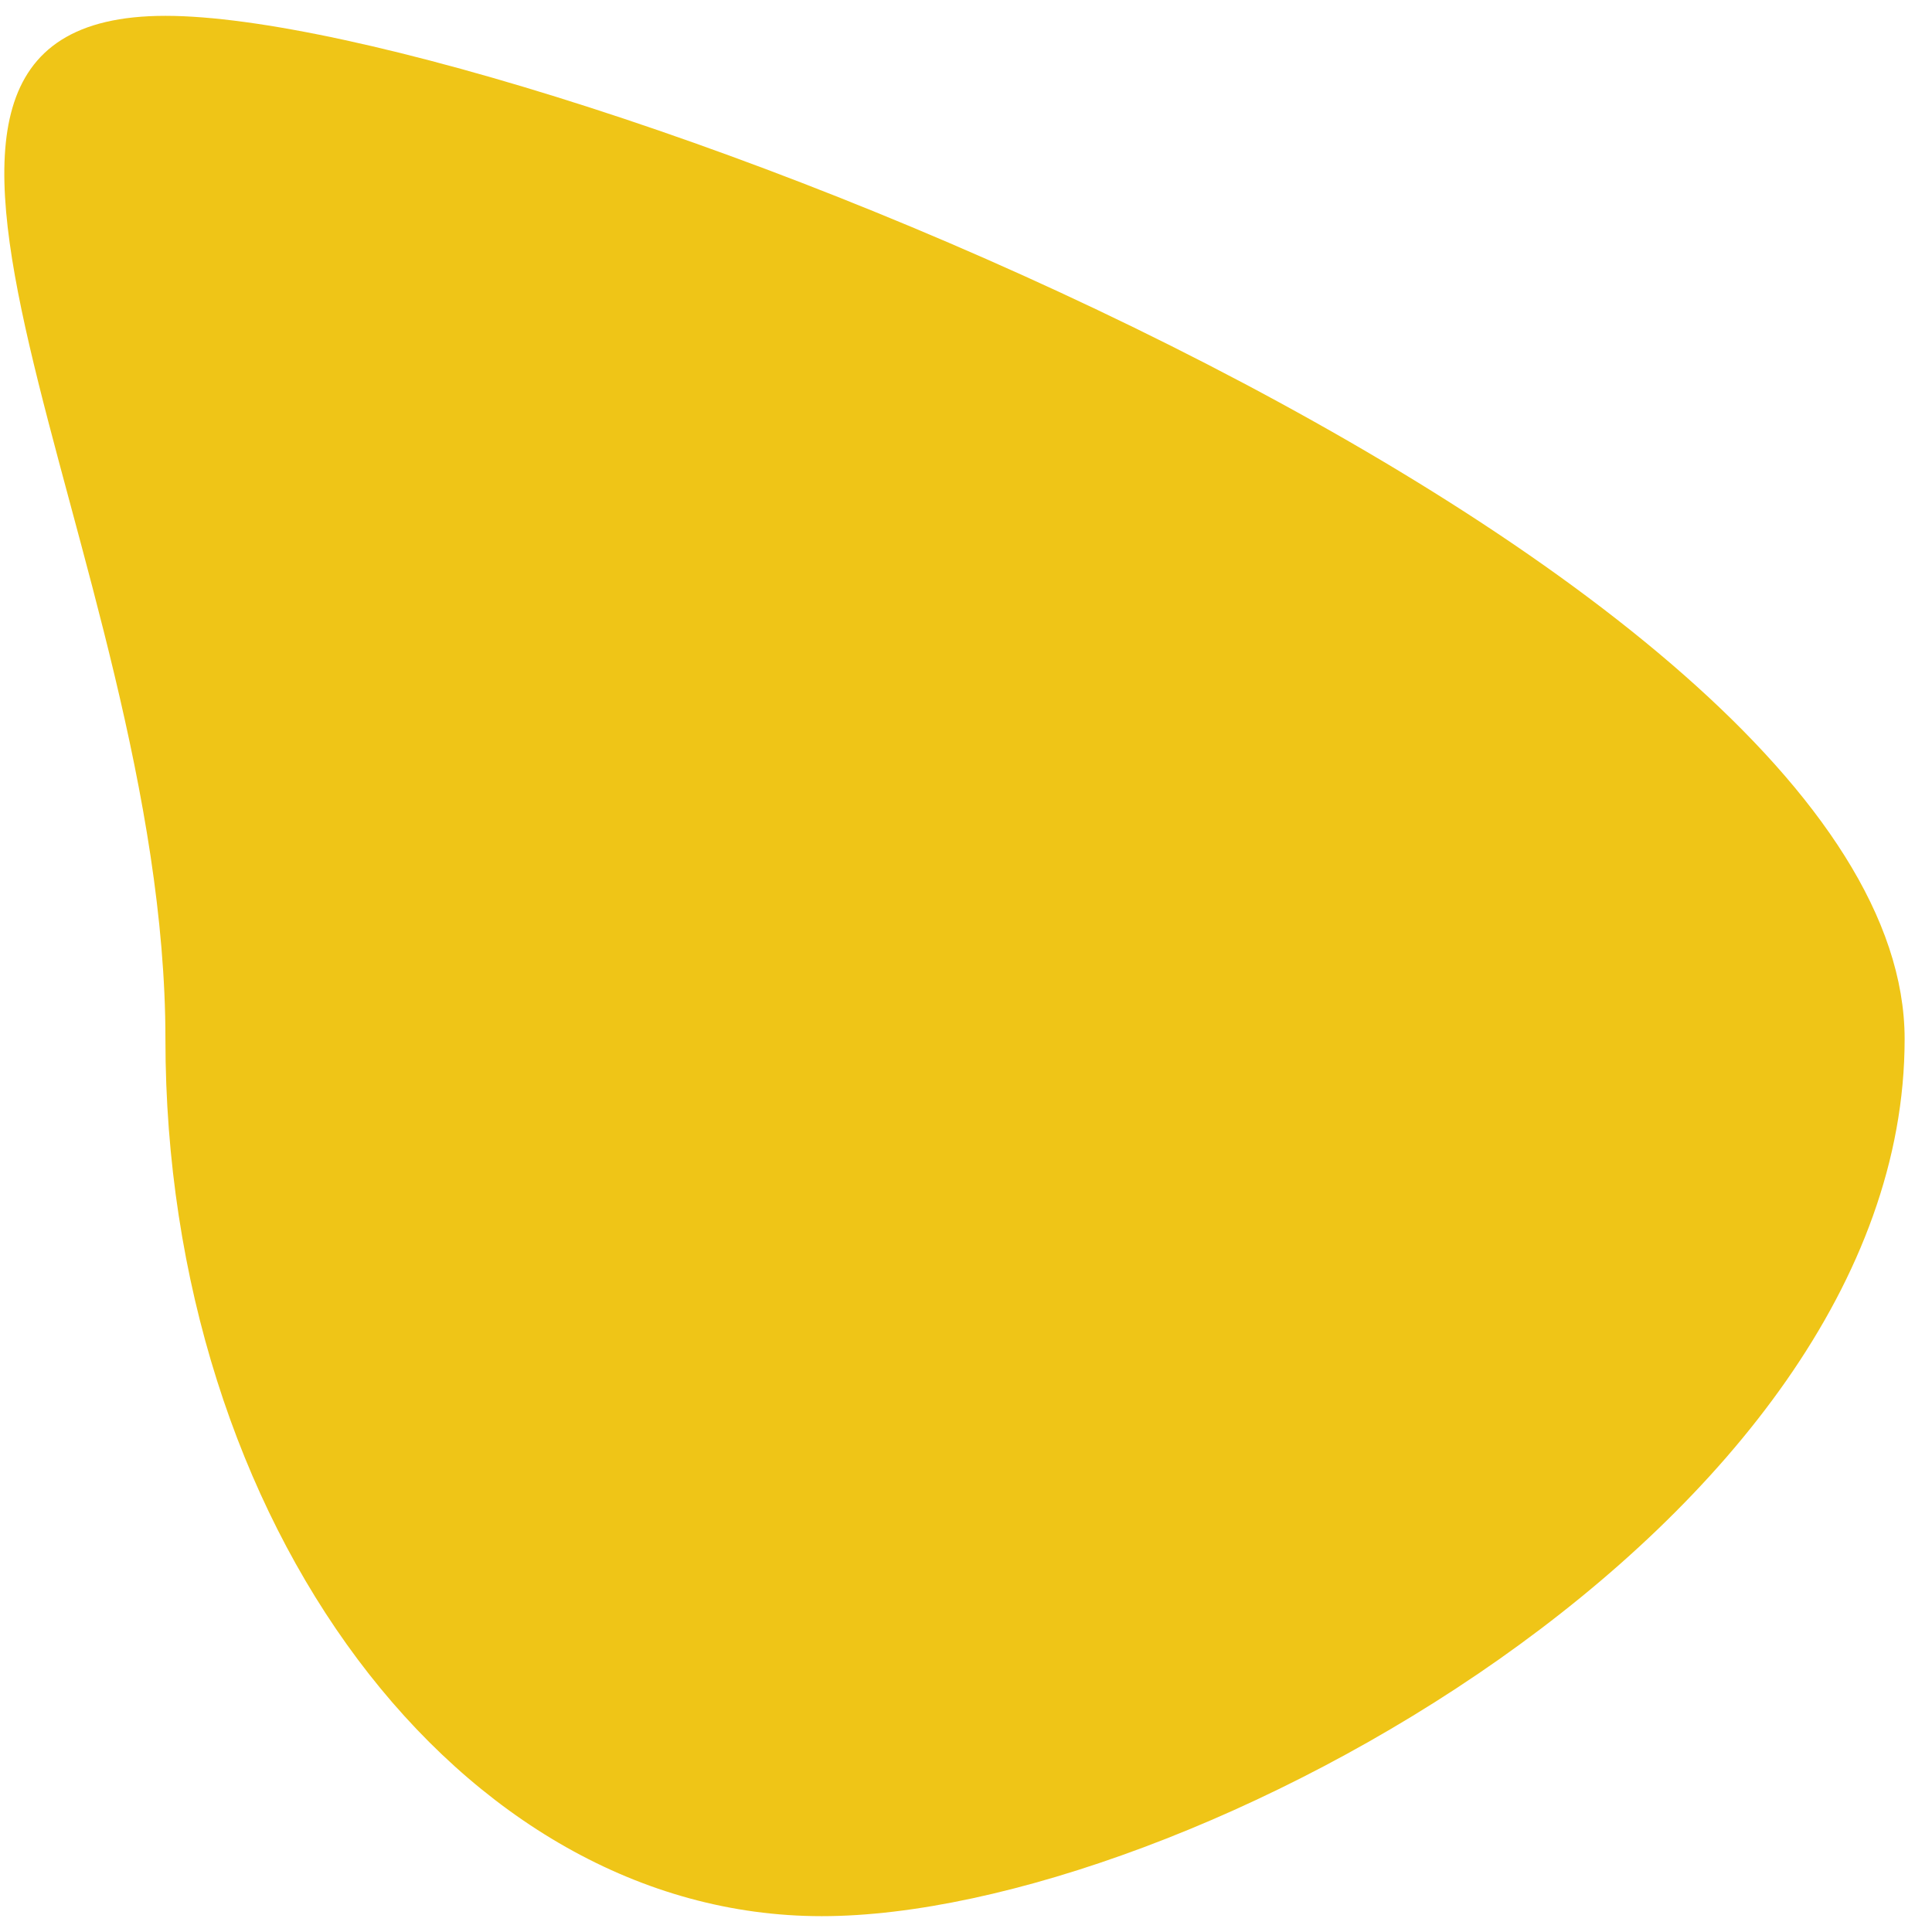 <svg xmlns="http://www.w3.org/2000/svg" width="61" height="61" fill="none" viewBox="0 0 61 61"><path fill="#EFC517" d="M60.136 32.808C60.136 48.102 37.389 60.5 25.945 60.5C14.5 60.5 5.223 48.102 5.223 32.808C5.223 17.514 -6.222 0.5 5.223 0.5C16.667 0.5 60.136 17.514 60.136 32.808Z"/></svg>